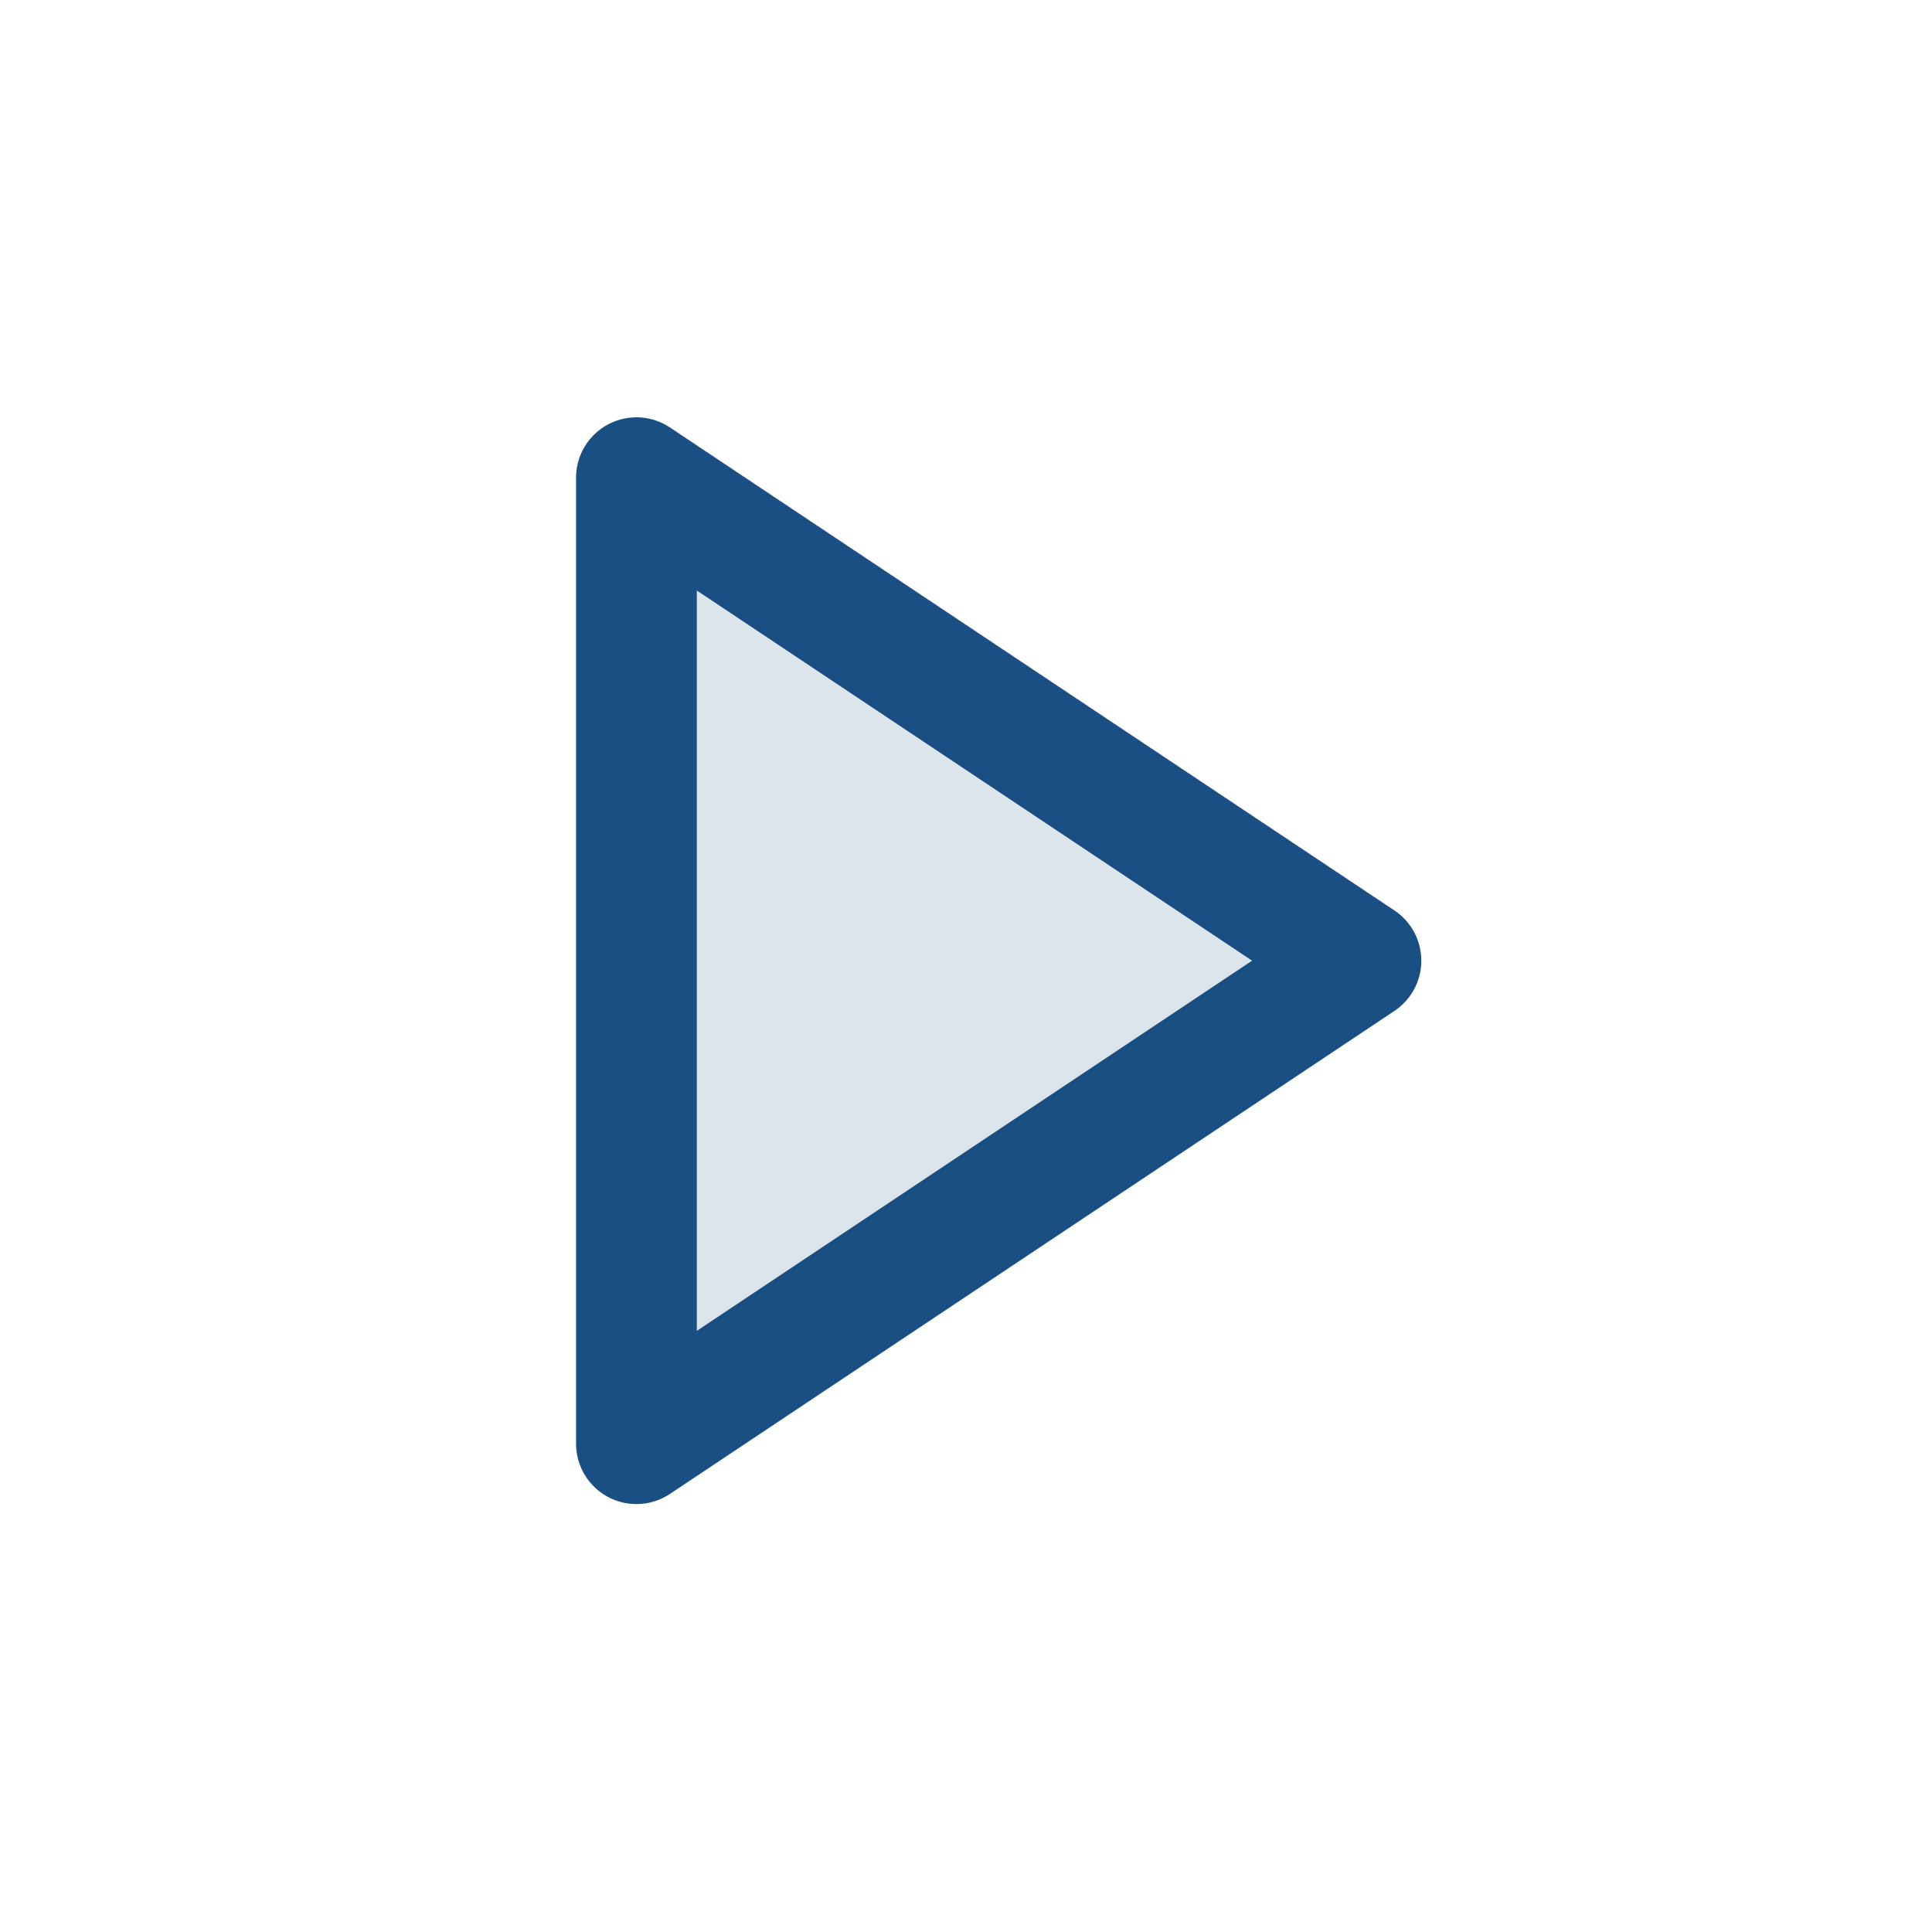 <svg width="24px" height="24px" viewBox="0 0 24 24" fill="none" xmlns="http://www.w3.org/2000/svg">
  <path
     opacity="0.15"
     d="m 8.571,18.066 v -12 l 9,6 z"
     fill="#194f82"
     id="path824" />
  <path
     d="m 7.906,17.934 v -12 l 9,6 z"
     stroke="#194f82"
     stroke-width="1.5"
     stroke-linejoin="round" />
</svg>
